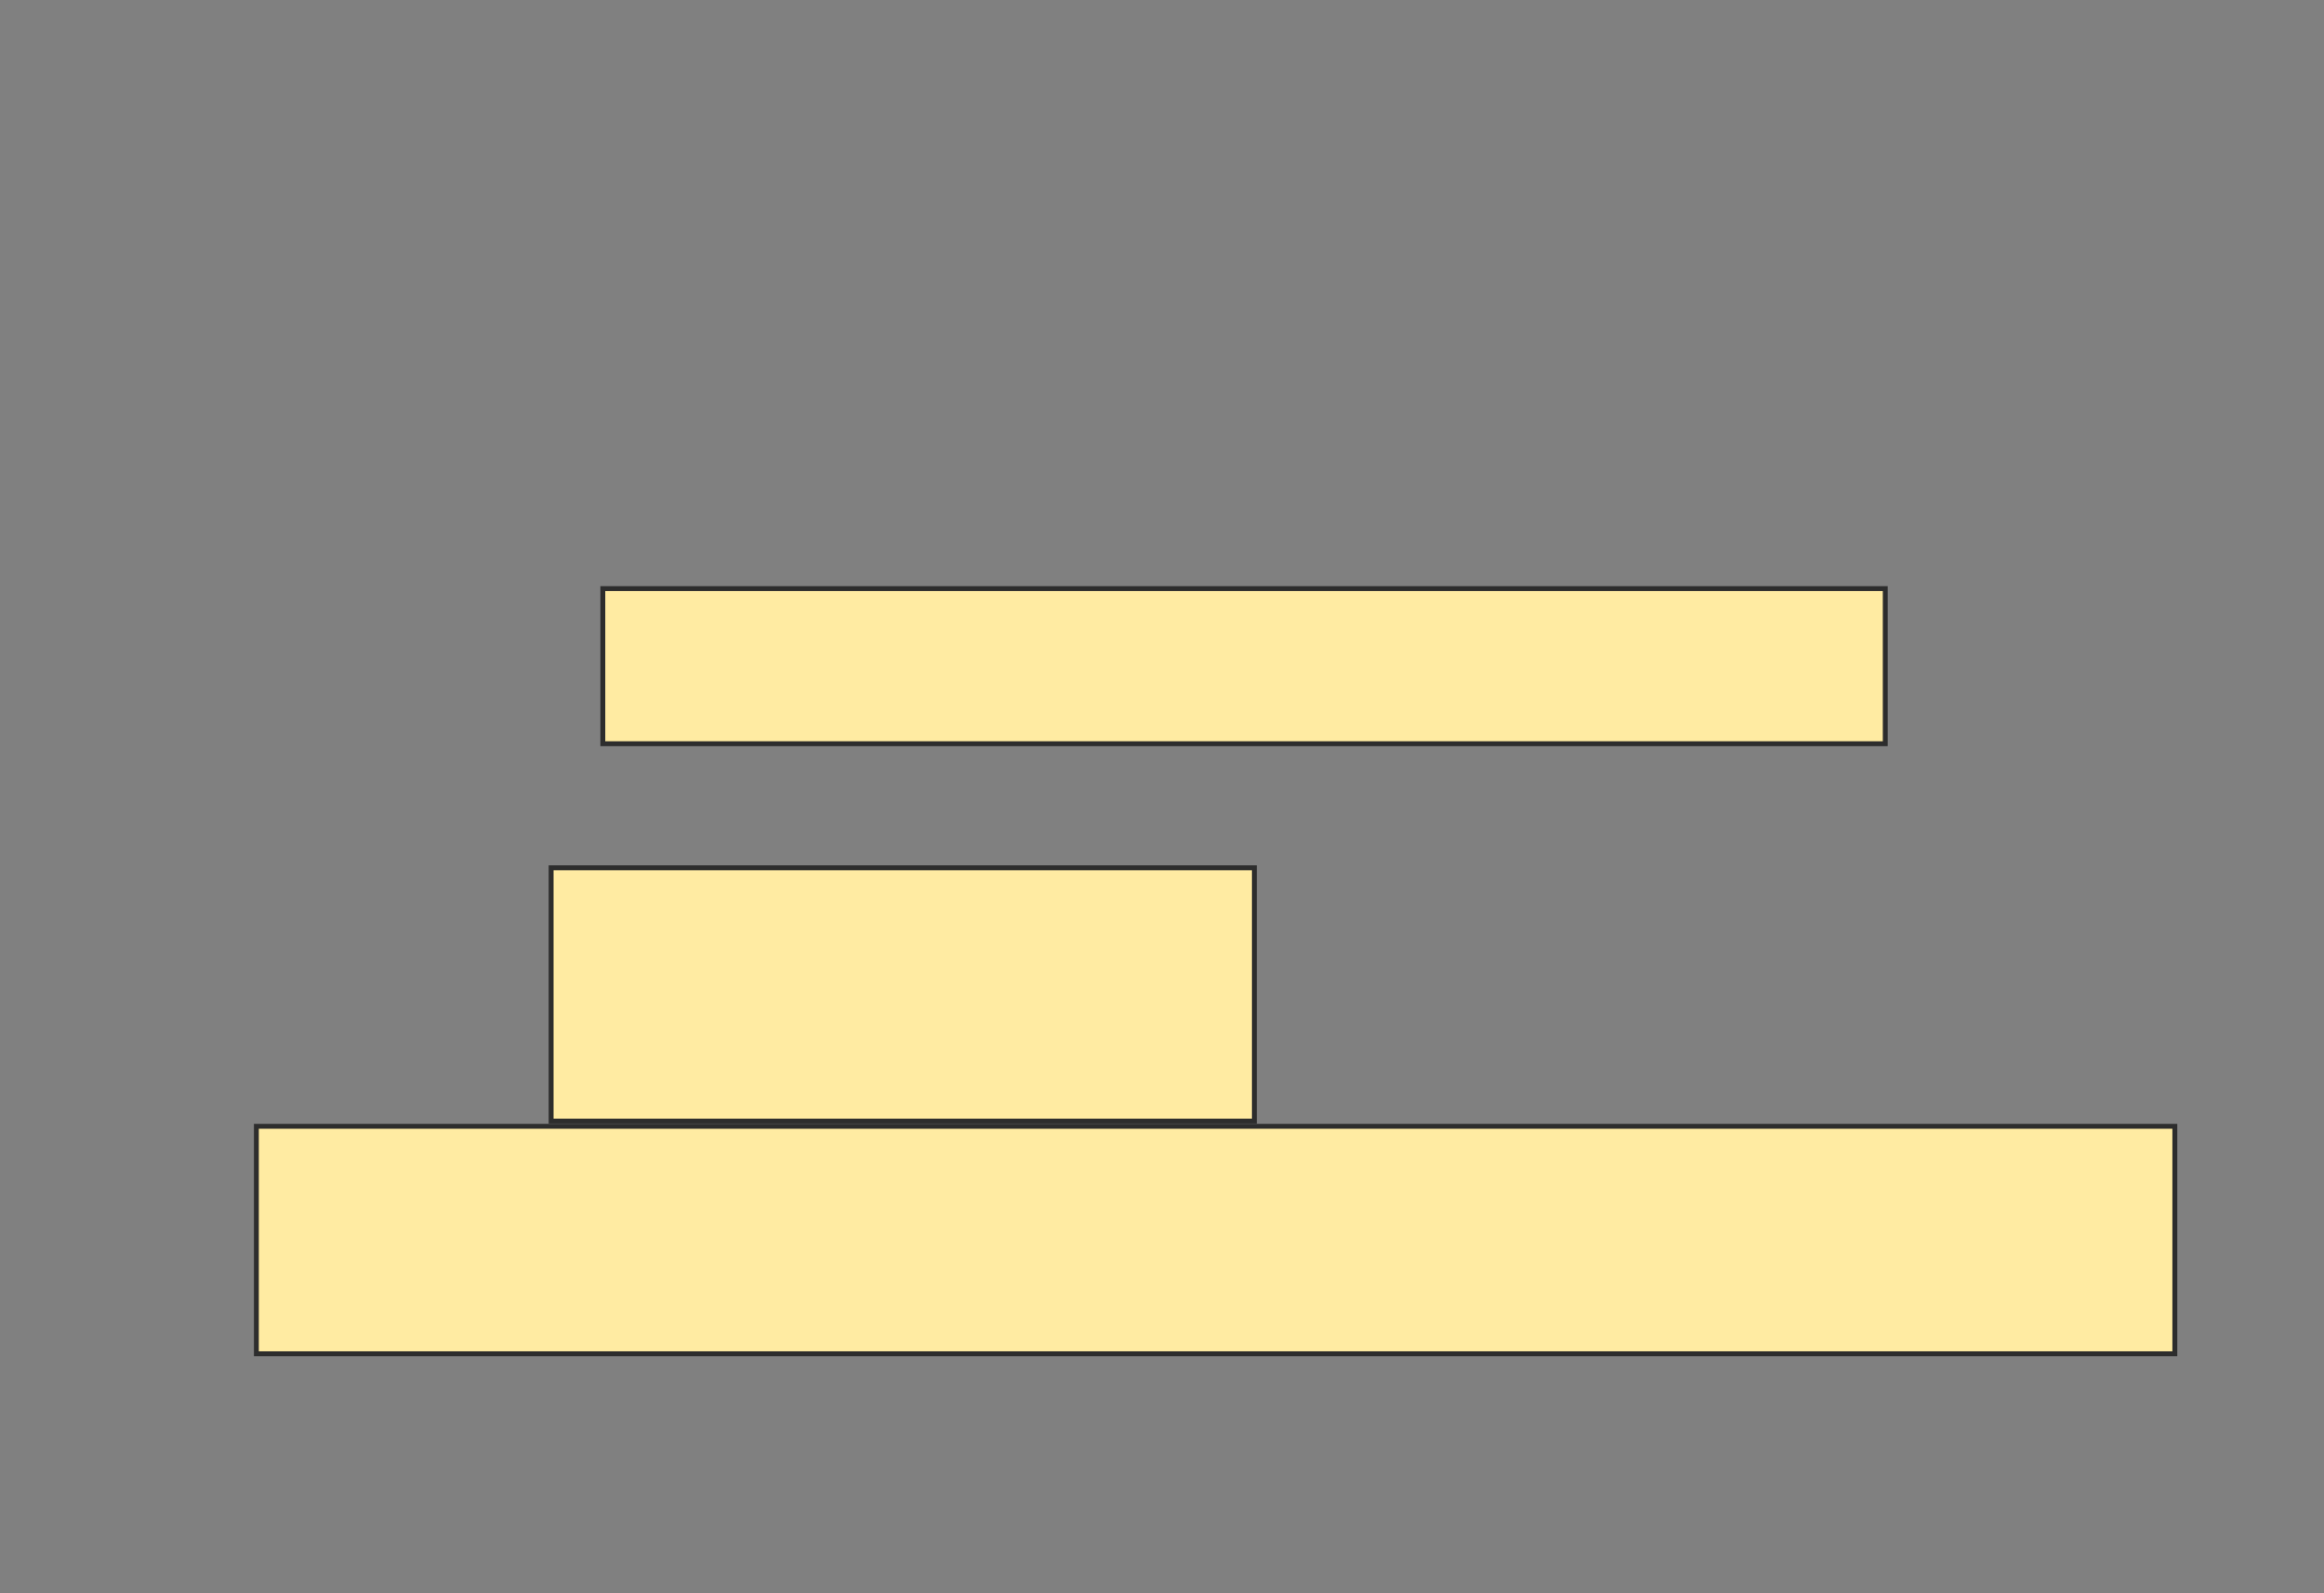 <svg height="325" width="474" xmlns="http://www.w3.org/2000/svg">
 <rect width="100%" height="100%" fill="#808080" stroke="none"/>
 <!-- Created with Image Occlusion Enhanced -->
 <g>
  <title>Labels</title>
 </g>
 <g>
  <title>Masks</title>
  <rect fill="#FFEBA2" height="31.641" id="27baa49fc180444ab35d02898f2ac6ae-oa-1" stroke="#2D2D2D" width="261.563" x="122.953" y="120.078"/>
  <rect fill="#FFEBA2" height="51.68" id="27baa49fc180444ab35d02898f2ac6ae-oa-2" stroke="#2D2D2D" width="143.438" x="112.406" y="177.031"/>
  <rect fill="#FFEBA2" height="46.406" id="27baa49fc180444ab35d02898f2ac6ae-oa-3" stroke="#2D2D2D" width="391.289" x="52.289" y="229.766"/>
 </g>
</svg>